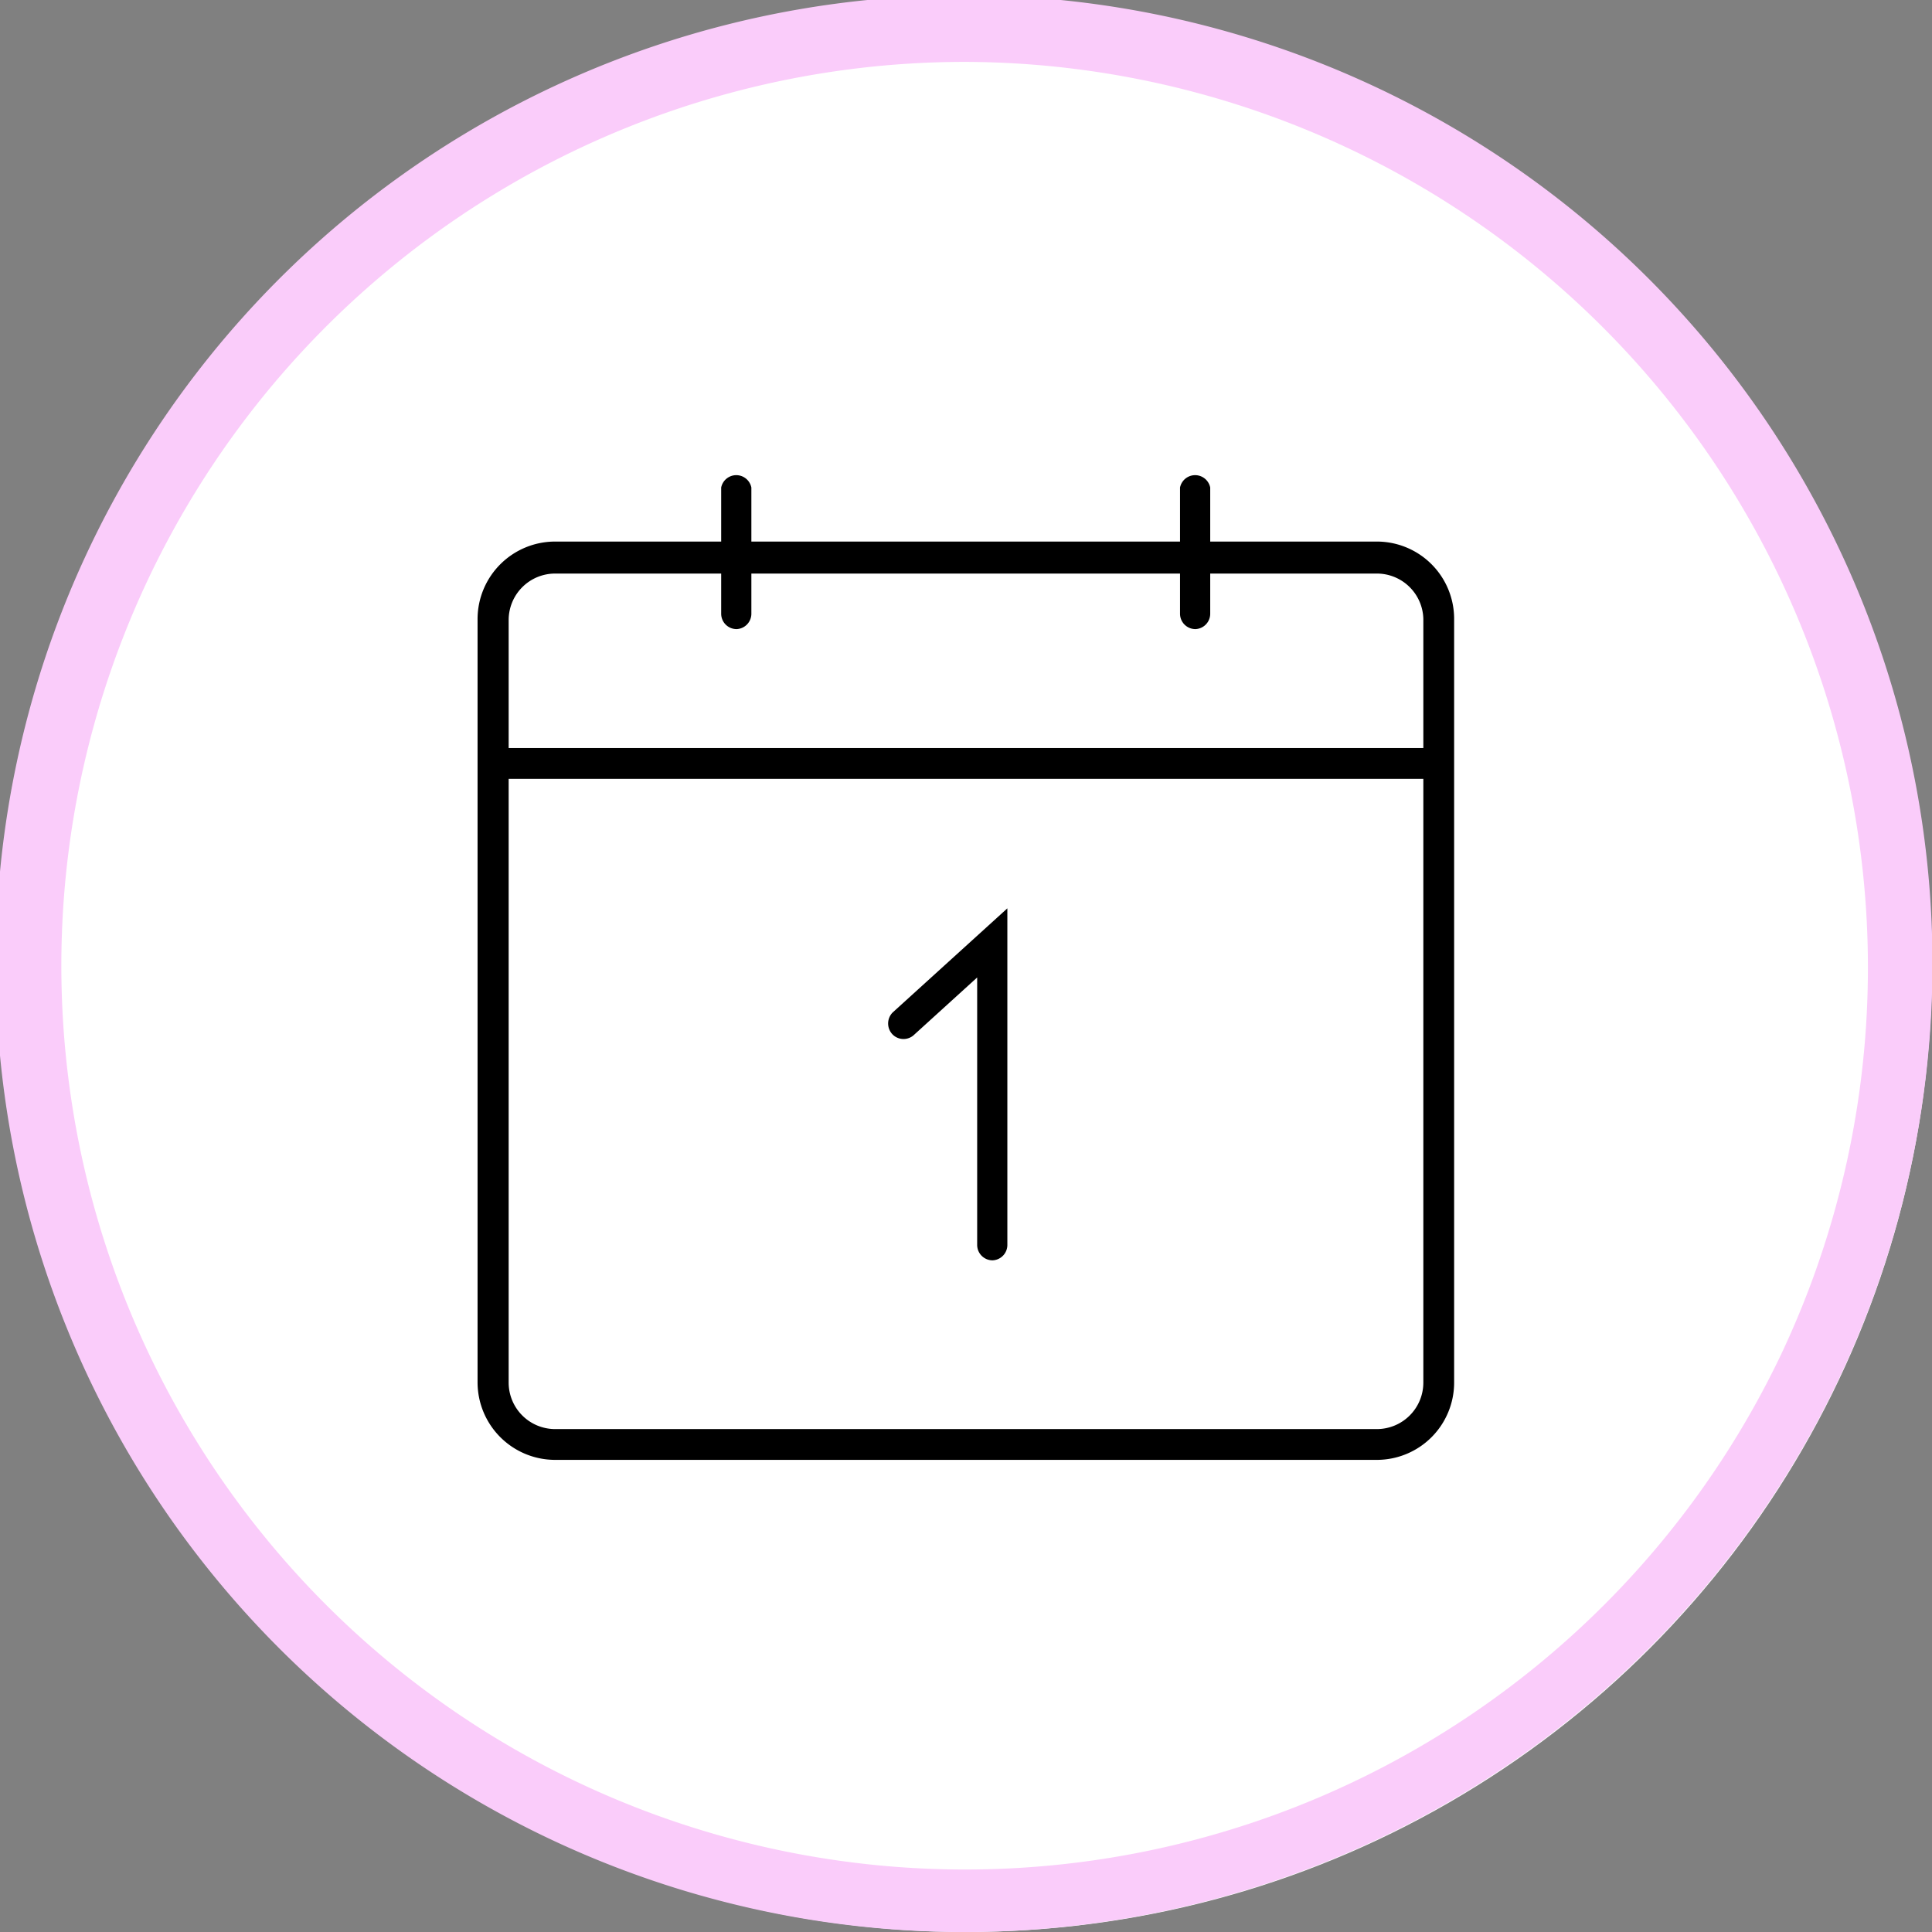 <svg id="Layer_1" data-name="Layer 1" xmlns="http://www.w3.org/2000/svg" viewBox="0 0 64 64"><rect x="0" y="0" width="64" height="64" fill="#808080" stroke="none"/><defs><style>.cls-1{fill:#fff;}.cls-2{fill:#faccfa;}</style></defs><circle class="cls-1" cx="32" cy="32" r="32"/><path class="cls-2" d="M32,64A32.08,32.08,0,1,1,42.7,62.14,32,32,0,0,1,32,64ZM32,2.05A29.94,29.94,0,1,0,59,44.87h0A30,30,0,0,0,32,2.05Z" transform="translate(0 0)"/><path d="M45.61,48.36H18.39a2.57,2.57,0,0,1-2.57-2.56V20.5a2.57,2.57,0,0,1,2.57-2.56H45.61a2.56,2.56,0,0,1,2.56,2.56V45.8A2.56,2.56,0,0,1,45.61,48.36ZM18.39,19a1.54,1.54,0,0,0-1.54,1.54V45.8a1.54,1.54,0,0,0,1.54,1.54H45.61a1.54,1.54,0,0,0,1.54-1.54V20.5A1.54,1.54,0,0,0,45.61,19Z" transform="translate(0 0)"/><rect x="16.34" y="24.78" width="31.32" height="1.02"/><path d="M24.4,20.84a.51.51,0,0,1-.51-.51V16.15a.51.51,0,0,1,1,0v4.18A.51.51,0,0,1,24.4,20.84Z" transform="translate(0 0)"/><path d="M39.6,20.84a.51.51,0,0,1-.51-.51V16.15a.51.51,0,0,1,1,0v4.18A.51.51,0,0,1,39.6,20.84Z" transform="translate(0 0)"/><path d="M32.88,41.75a.51.51,0,0,1-.51-.51V32.38l-2.08,1.89a.51.51,0,0,1-.72,0,.52.52,0,0,1,0-.73l3.8-3.45V41.24A.51.51,0,0,1,32.88,41.75Z" transform="translate(0 0)"/></svg>